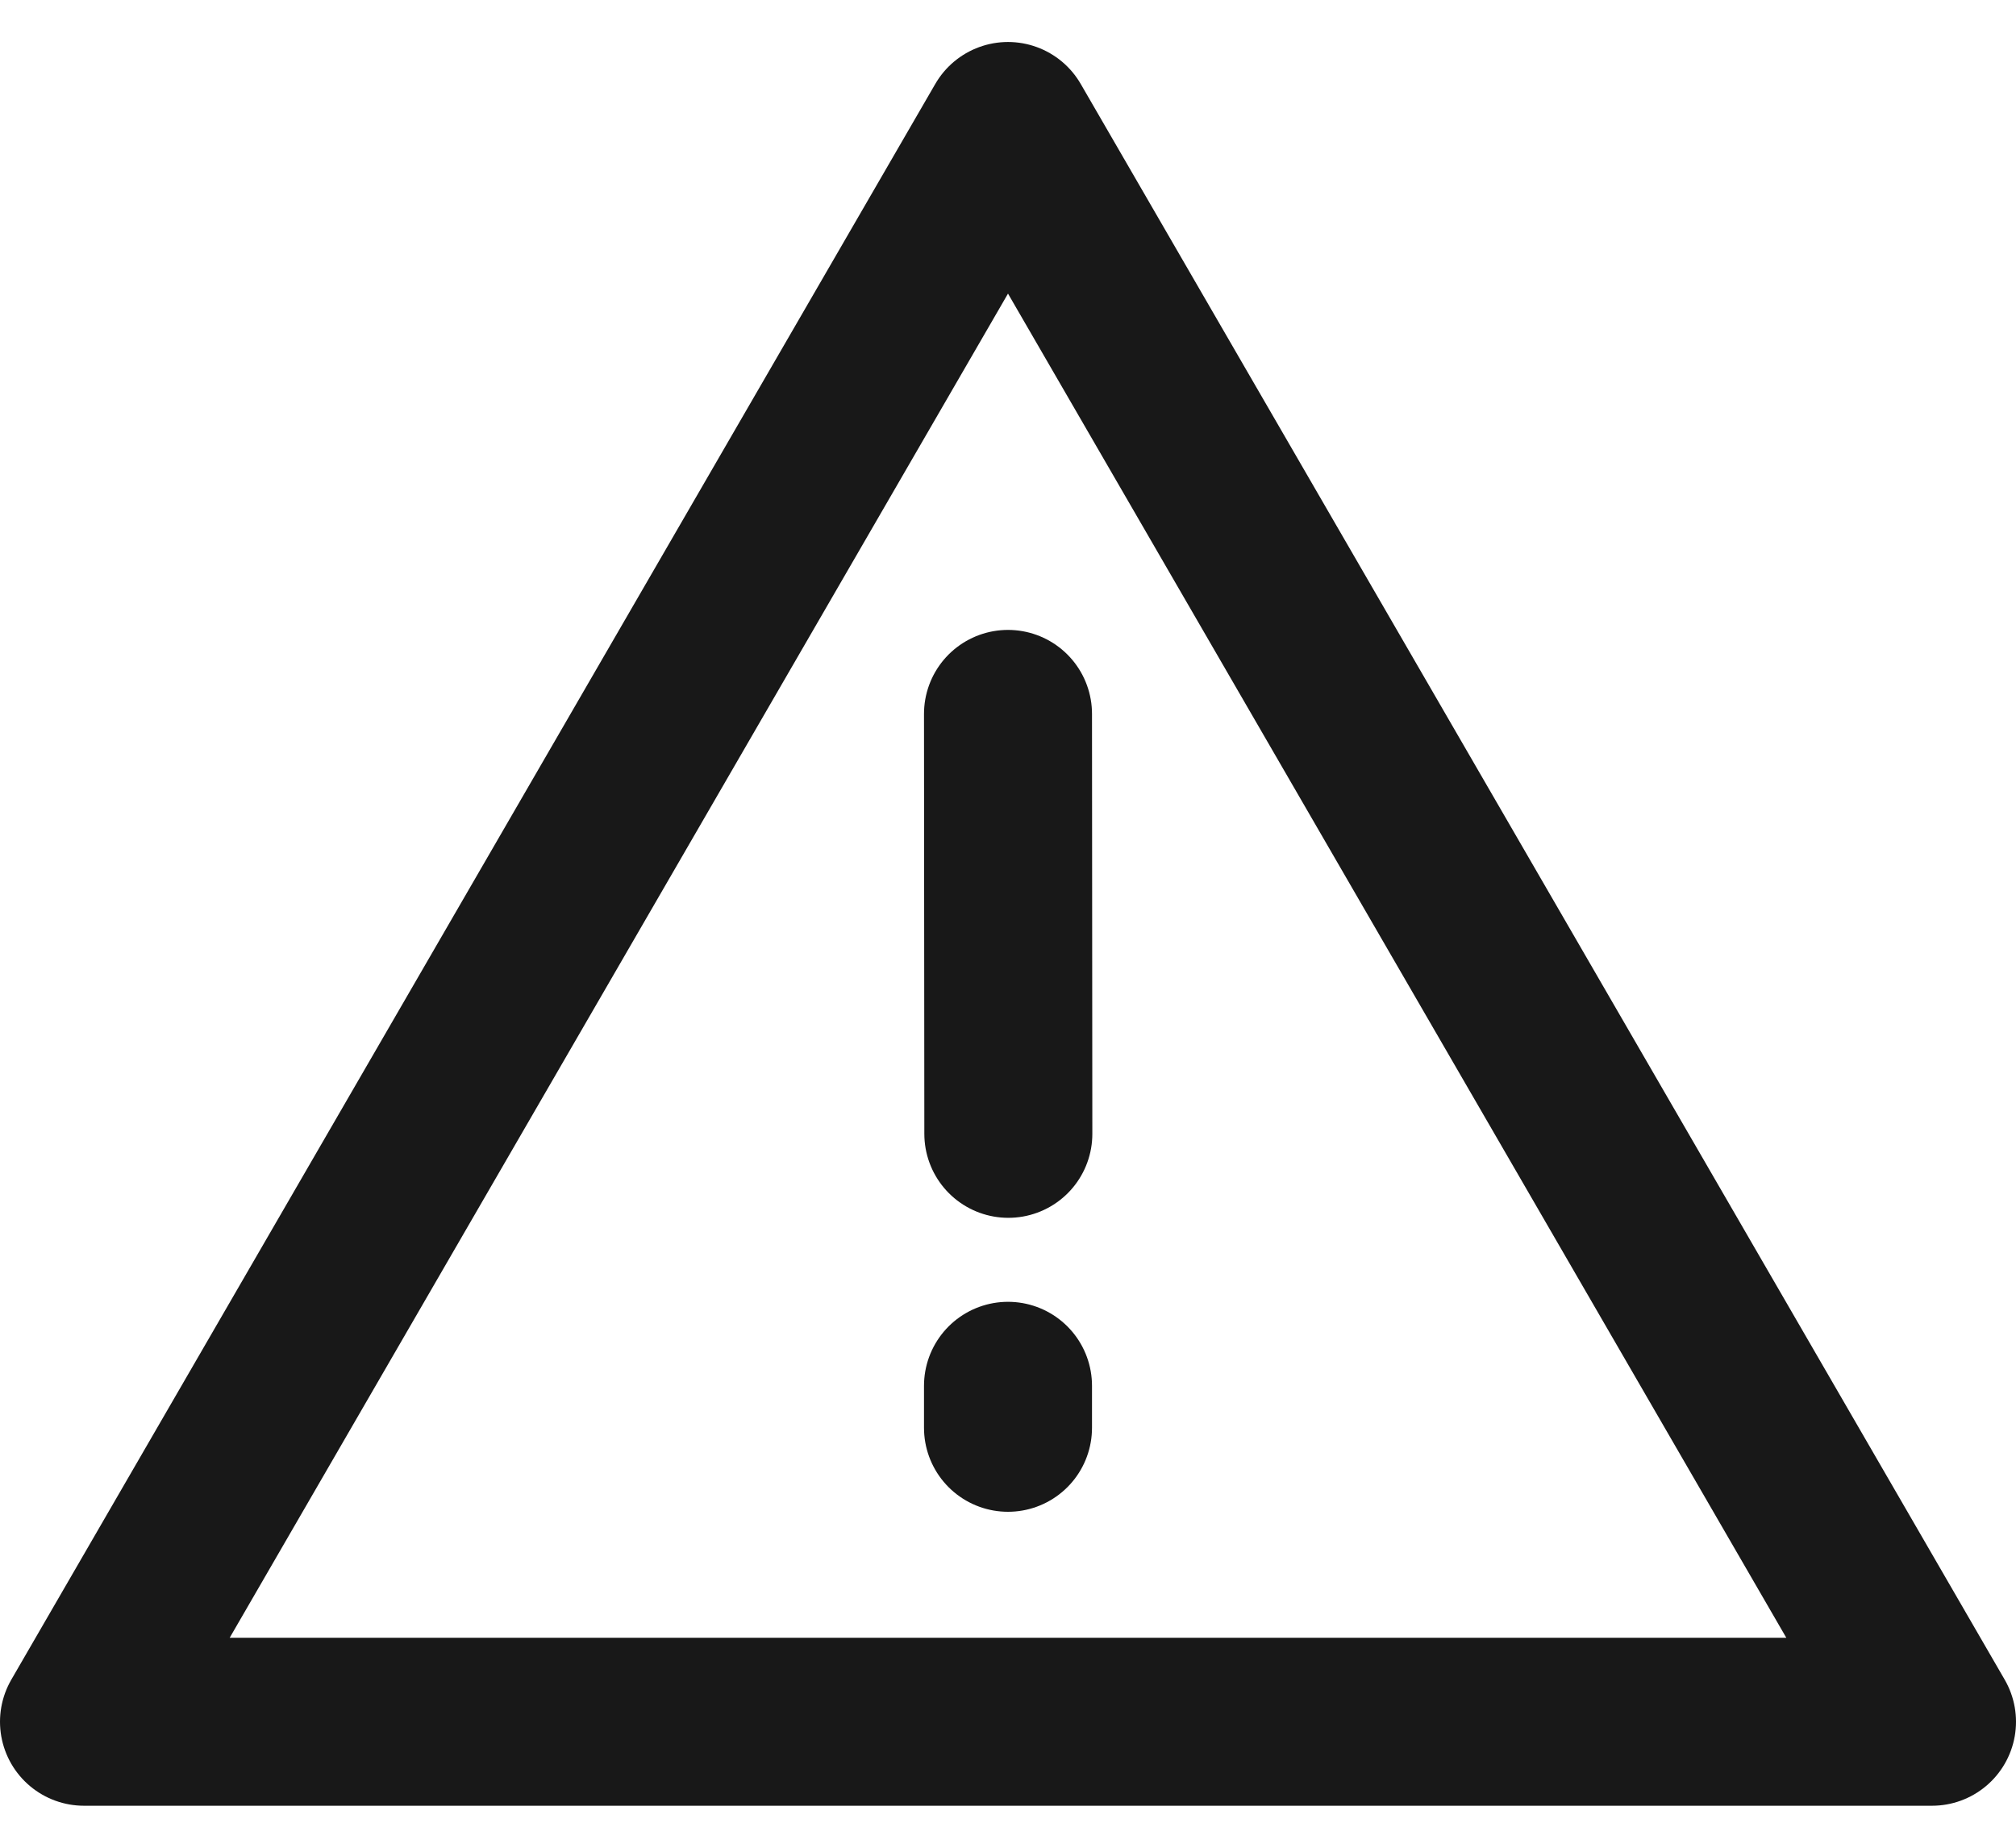 <svg width="24" height="22" viewBox="0 0 24 22" fill="none" xmlns="http://www.w3.org/2000/svg">
<path d="M12 1.5L1 20.5H23L12 1.5Z" stroke="#181818" stroke-width="2" stroke-linejoin="round"/>
<path d="M12 16.5V17M12 8.5L12.004 13.5" stroke="#181818" stroke-width="2" stroke-linecap="round"/>
</svg>
